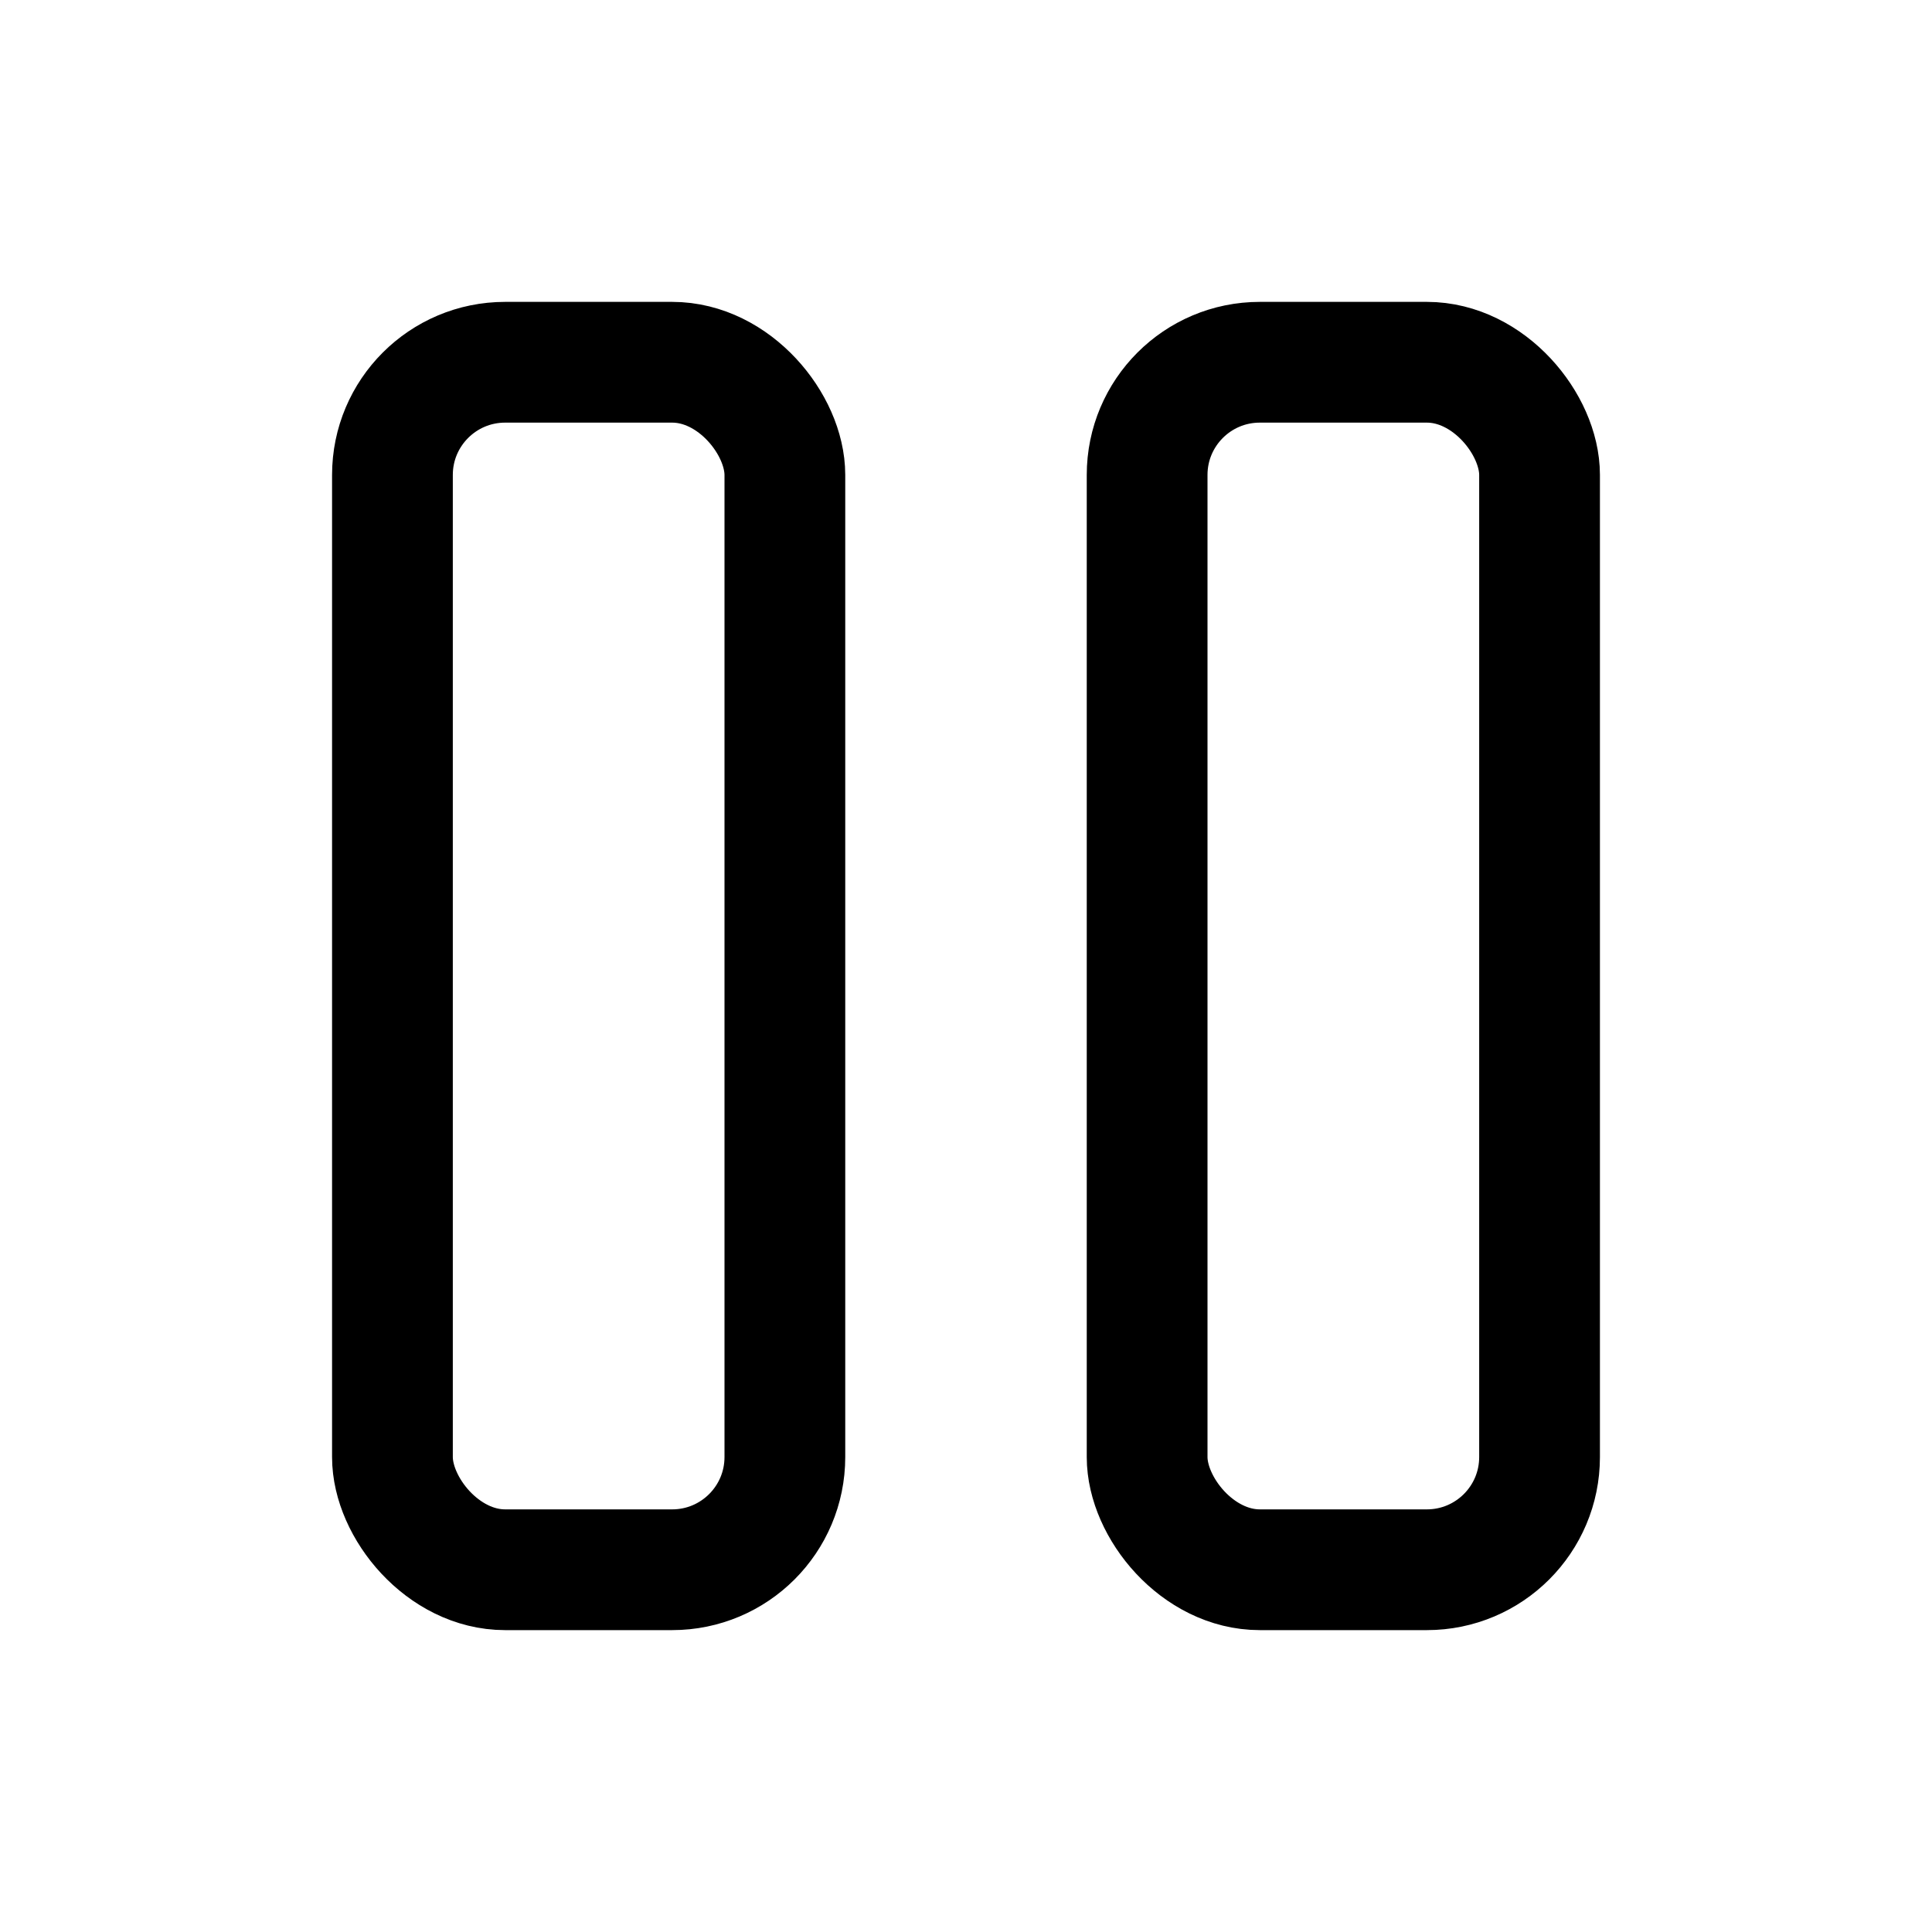 <svg width="24" height="24" viewBox="0 0 24 24" fill="none" xmlns="http://www.w3.org/2000/svg">
<g id="Media=pause, Size=24px, weight=regular">
<g id="Group 6870">
<rect id="Rectangle 805" x="14.25" y="4.5" width="4.875" height="15" rx="1.4" stroke="black" stroke-width="1.5" stroke-linecap="round" stroke-linejoin="round"/>
<rect id="Rectangle 804" x="4.875" y="4.5" width="4.875" height="15" rx="1.4" stroke="black" stroke-width="1.5" stroke-linecap="round" stroke-linejoin="round"/>
</g>
</g>
</svg>
